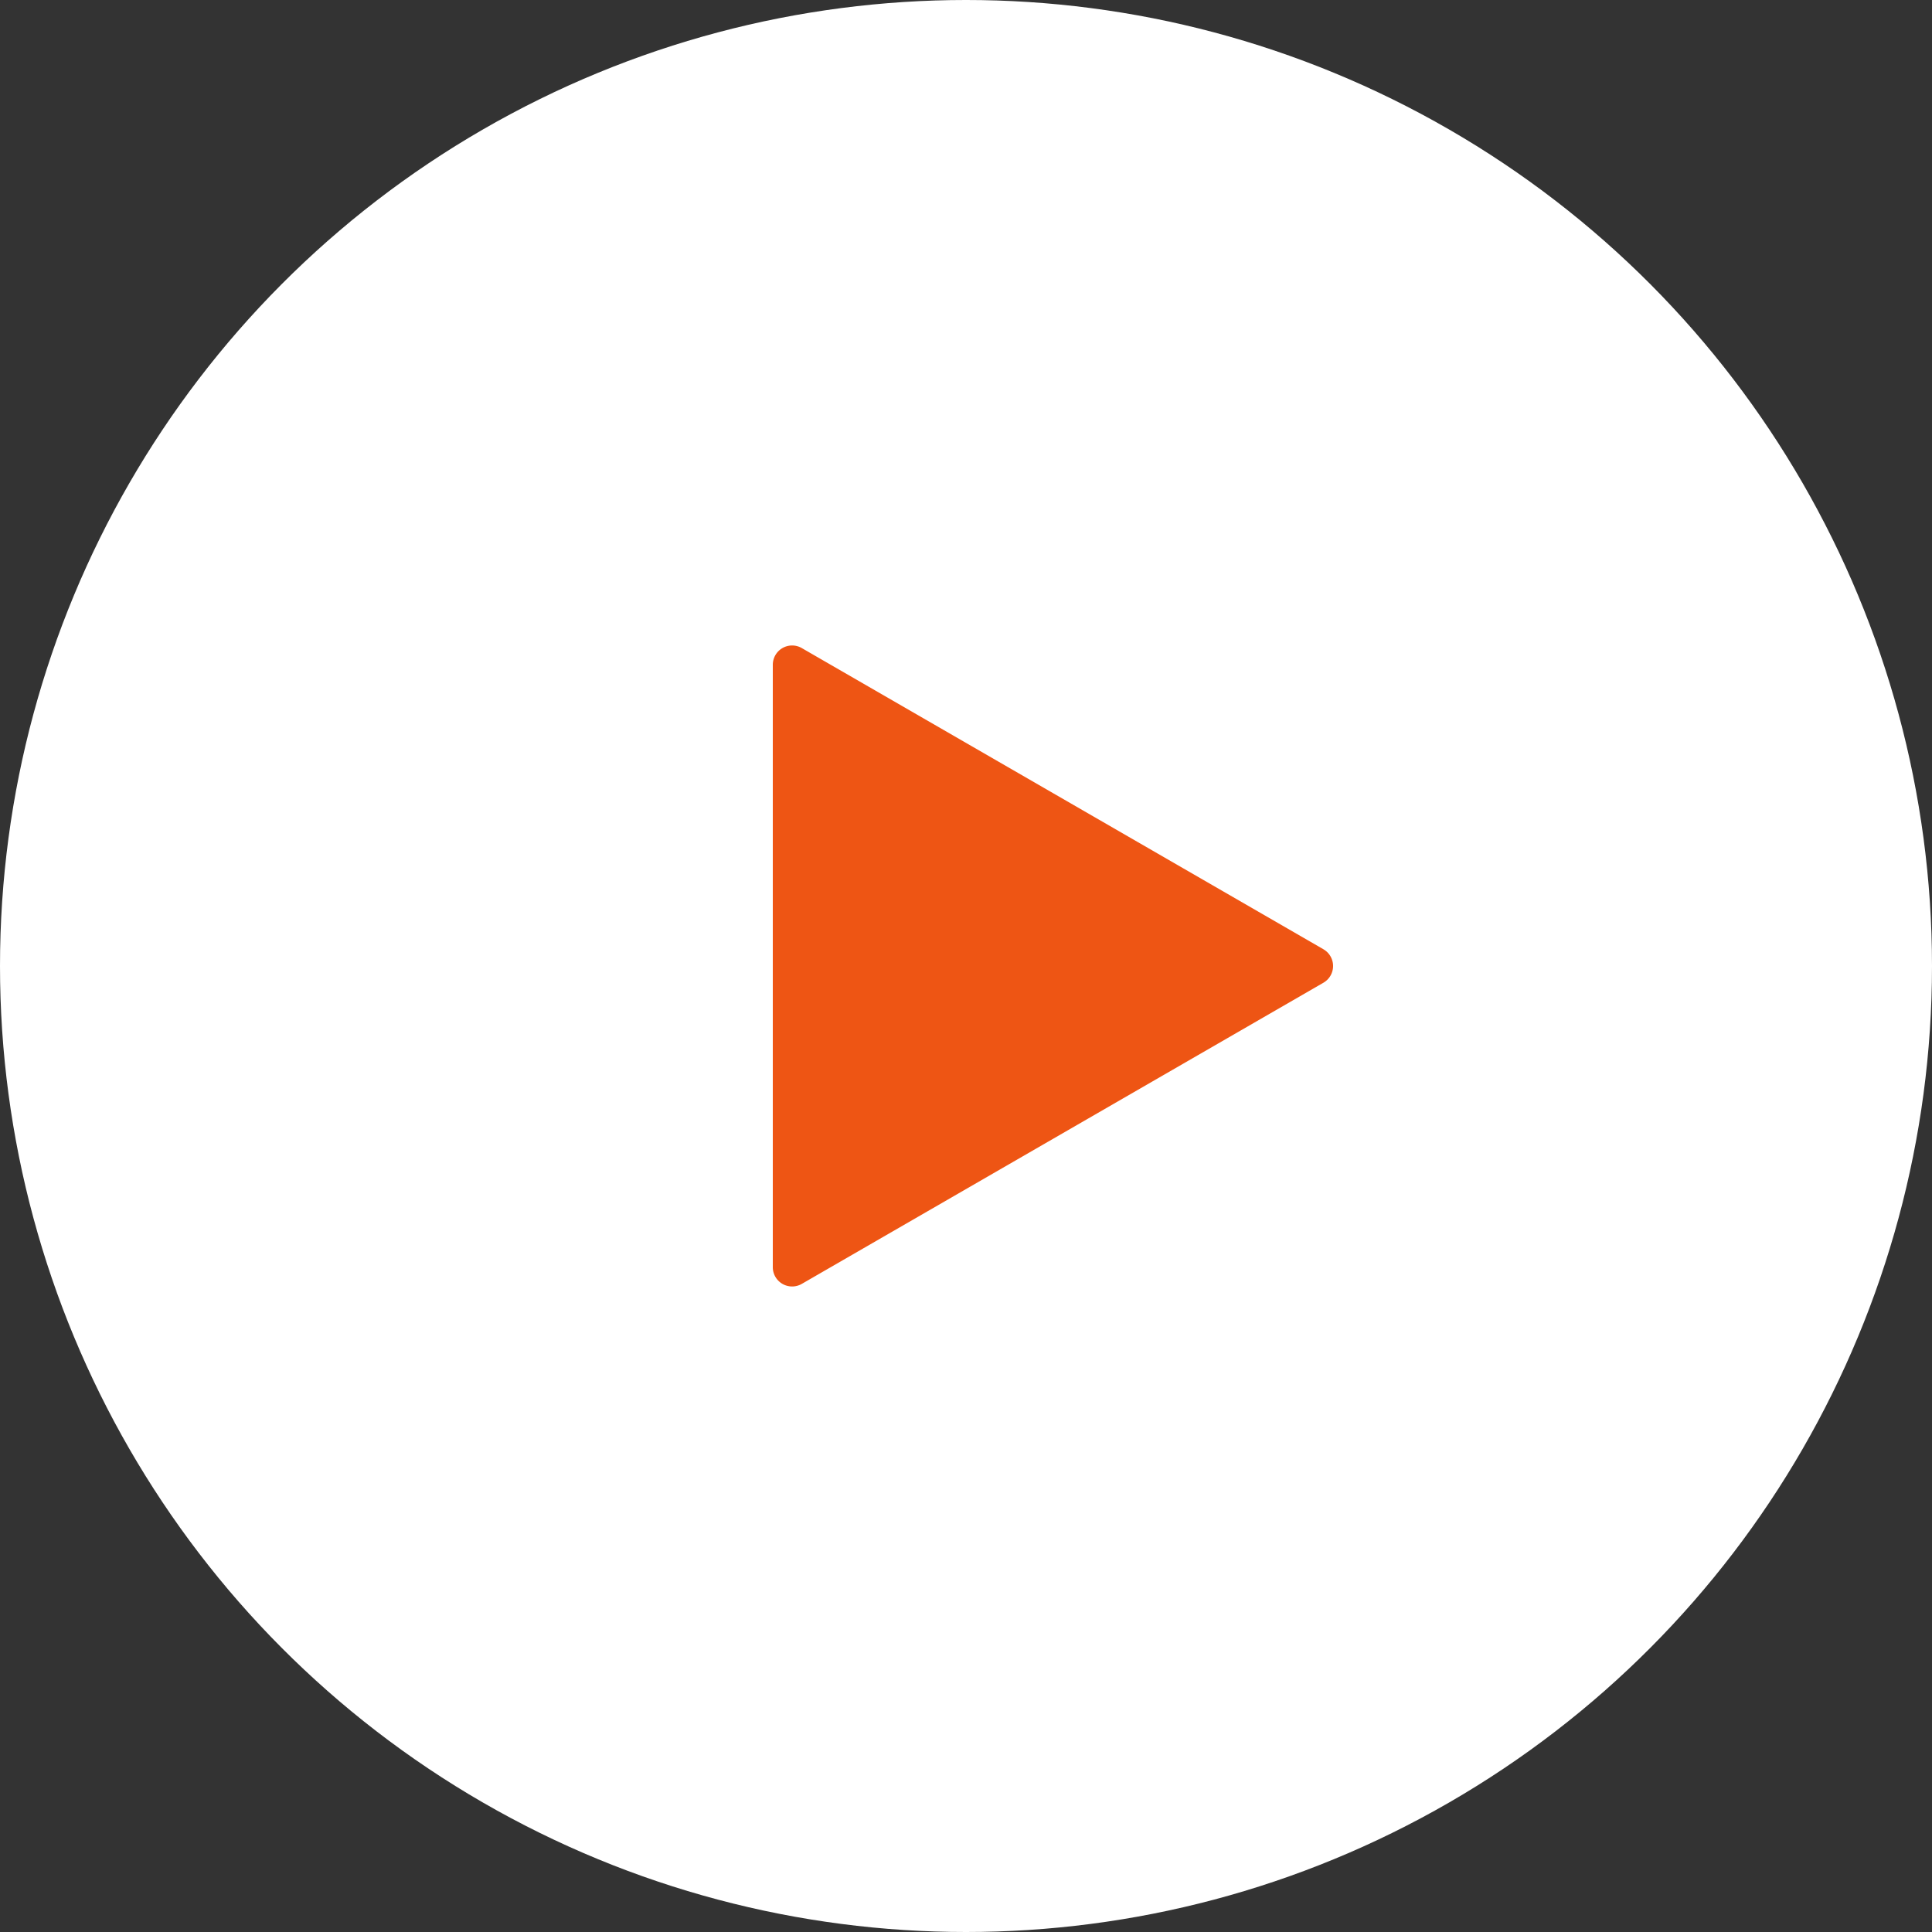 <svg width="100" height="100" fill="none" xmlns="http://www.w3.org/2000/svg"><rect width="100%" height="100%" fill="#333333" stroke="none"/><circle cx="50" cy="50" r="50" fill="#fff"/><path d="M68.5 49.134a1 1 0 010 1.732l-27 15.588a1 1 0 01-1.5-.865V34.41a1 1 0 011.5-.866l27 15.589z" fill="#EE5514"/></svg>